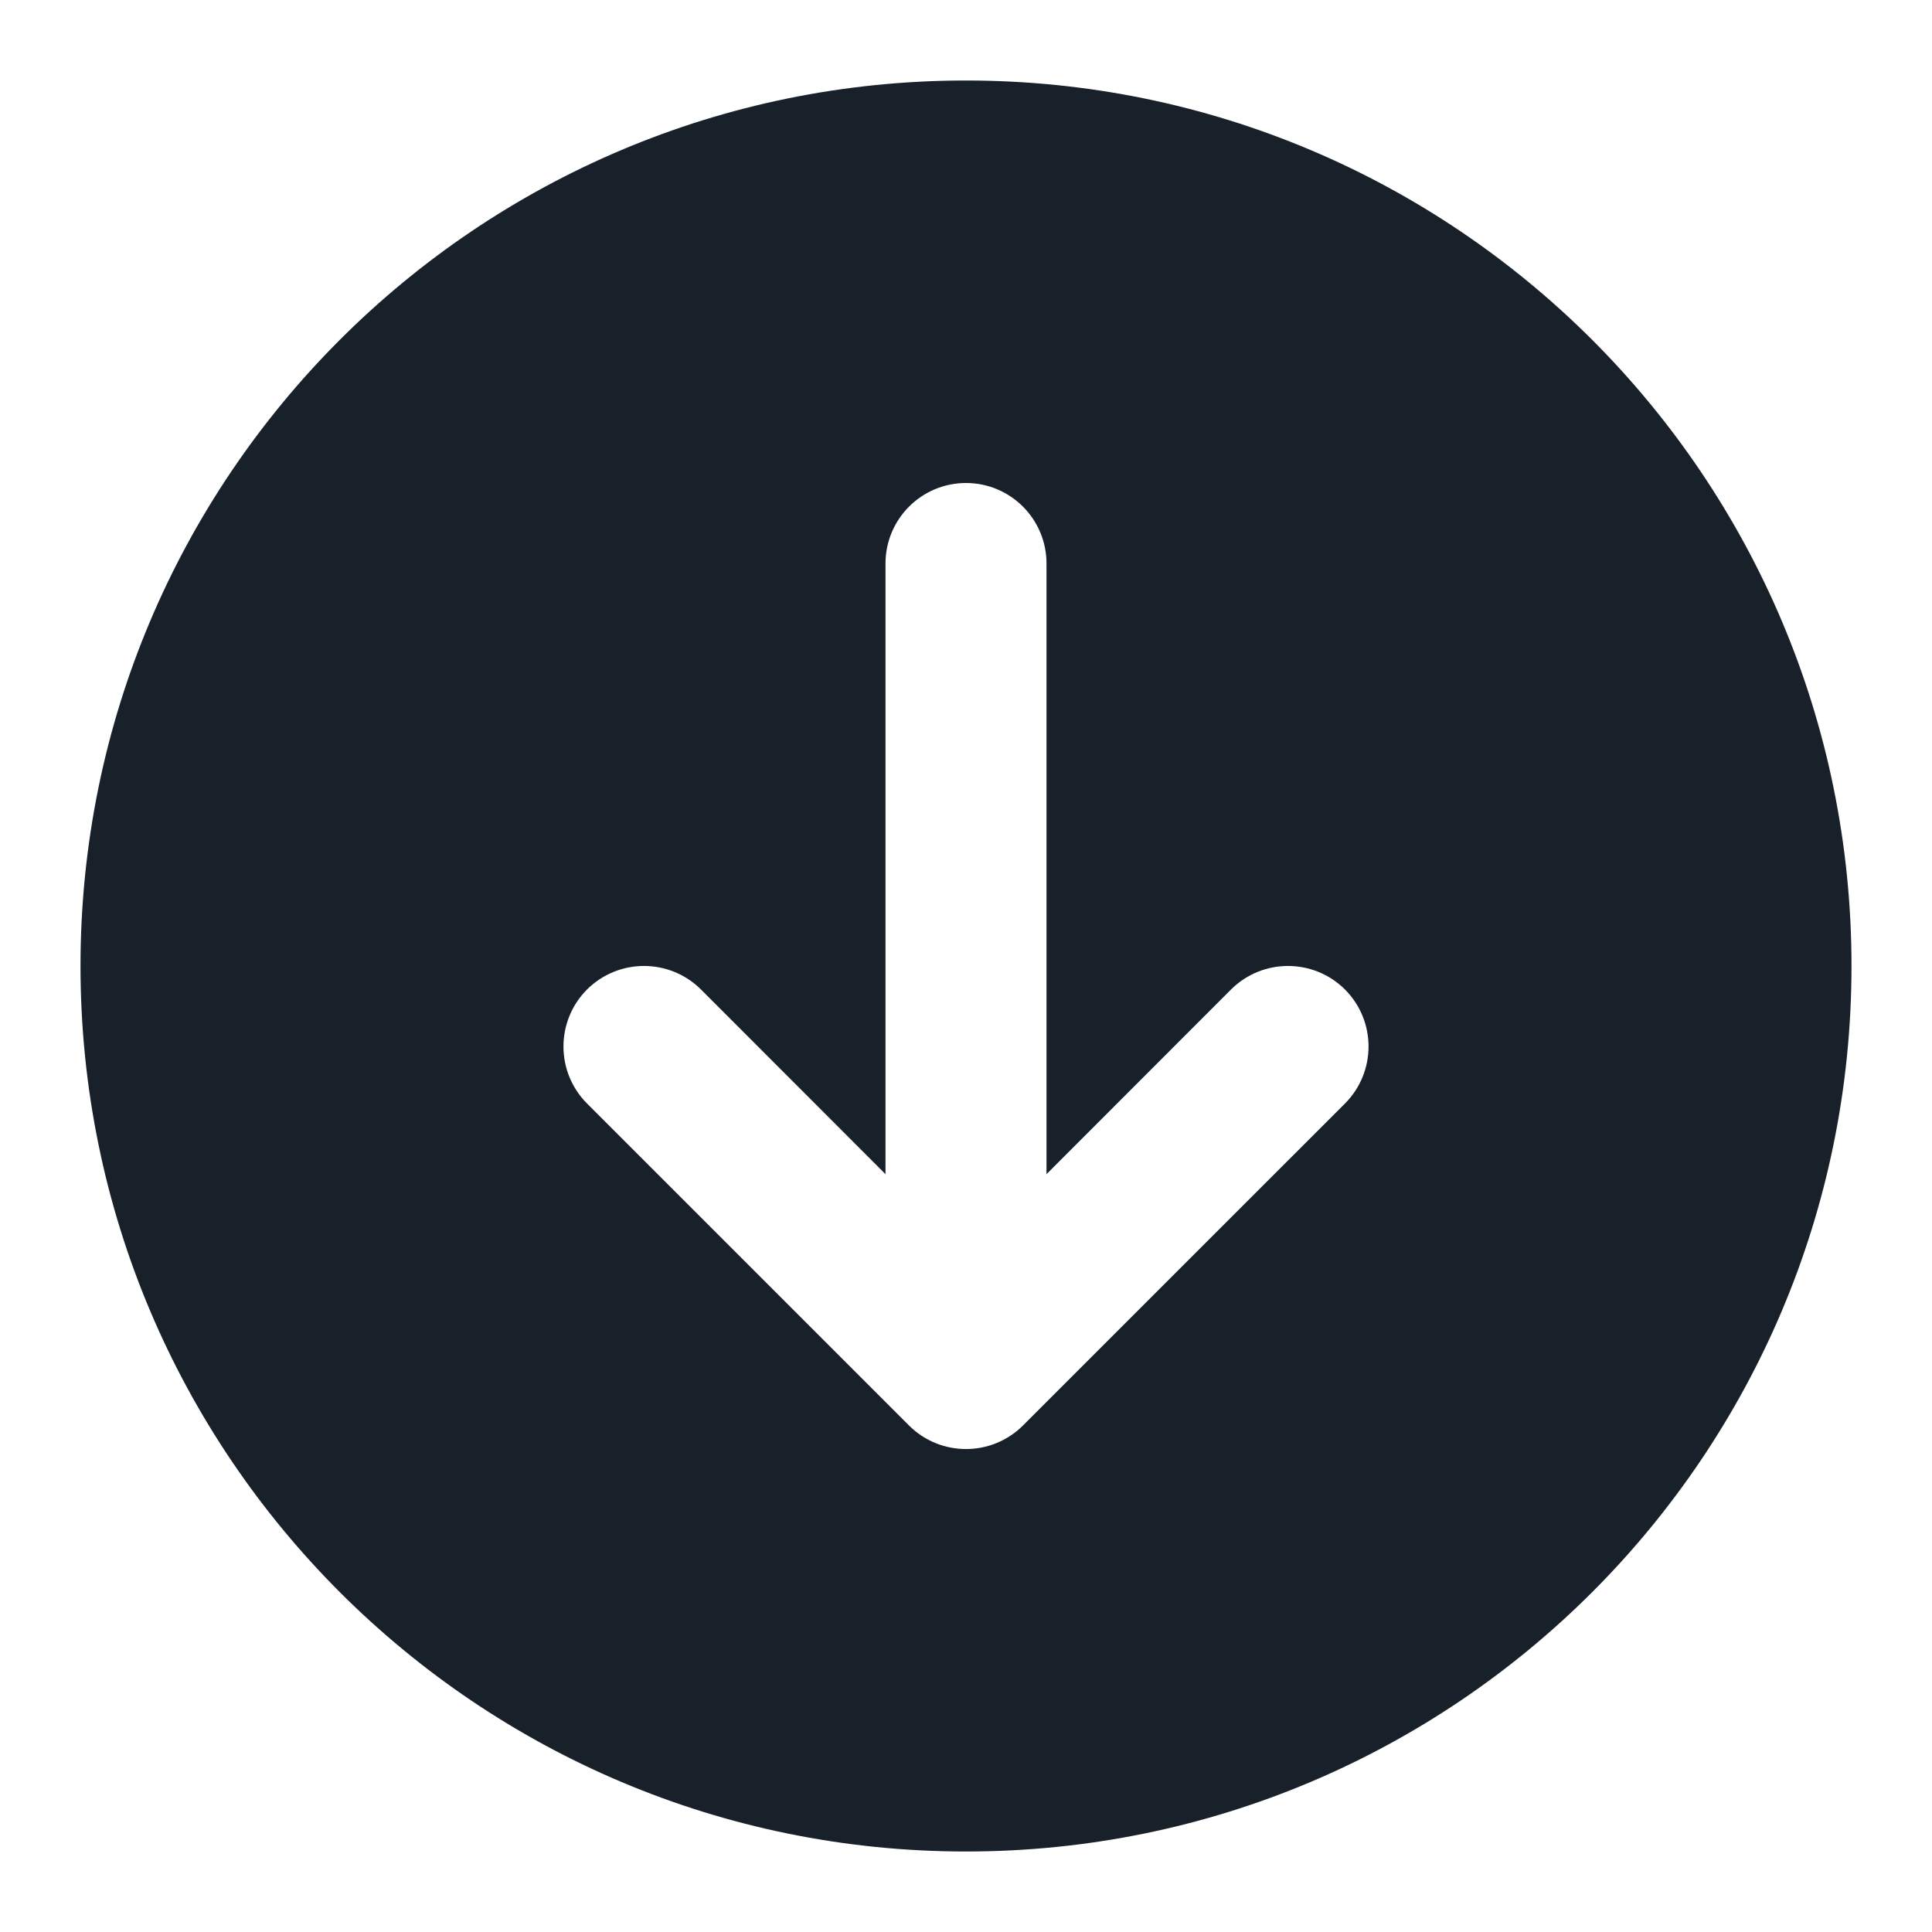 <svg width="12" height="12" viewBox="0 0 12 12" fill="none" xmlns="http://www.w3.org/2000/svg">
<g clip-path="url(#clip0_2266_37185)">
<path fill-rule="evenodd" clip-rule="evenodd" d="M0.5 6C0.5 9.038 2.962 11.5 6 11.5C9.038 11.5 11.5 9.038 11.5 6C11.5 2.962 9.038 0.5 6 0.5C2.962 0.5 0.5 2.962 0.5 6ZM8.354 6.854C8.549 6.658 8.549 6.342 8.354 6.146C8.158 5.951 7.842 5.951 7.646 6.146L6.5 7.293V3.5C6.5 3.224 6.276 3 6 3C5.724 3 5.5 3.224 5.5 3.5V7.293L4.354 6.146C4.158 5.951 3.842 5.951 3.646 6.146C3.451 6.342 3.451 6.658 3.646 6.854L5.646 8.854C5.842 9.049 6.158 9.049 6.354 8.854L8.354 6.854Z" fill="#18202A"/>
</g>
<defs>
<clipPath id="clip0_2266_37185">
<rect width="12" height="12" fill="white"/>
</clipPath>
</defs>
</svg>
